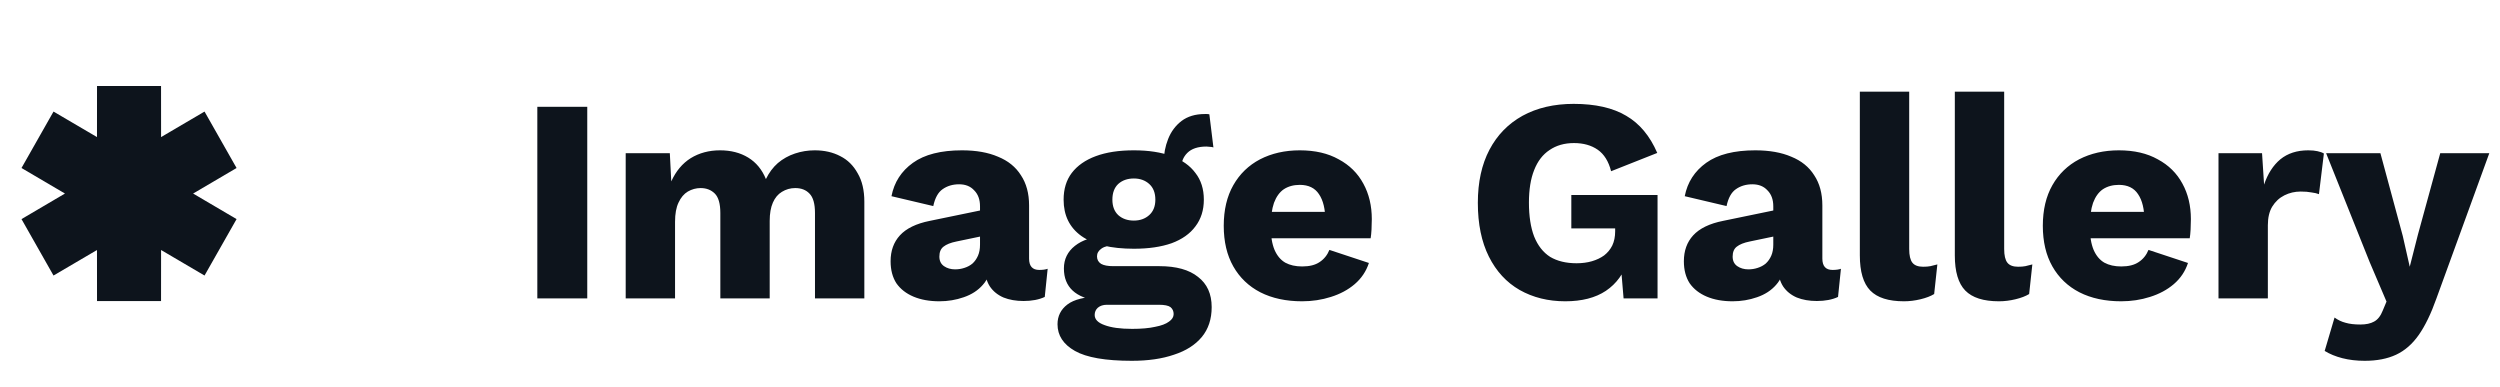 <svg width="155" height="24" viewBox="0 0 155 24" fill="none" xmlns="http://www.w3.org/2000/svg">
<g clip-path="url(#clip0_10_220)">
<path fill-rule="evenodd" clip-rule="evenodd" d="M4.027 12L1.333 10.416L3.318 6.917L6.013 8.499L6.015 5.333H9.985L9.987 8.499L12.681 6.917L14.667 10.416L11.973 12L14.667 13.584L12.681 17.083L9.987 15.501L9.985 18.667H6.015L6.013 15.501L3.318 17.083L1.333 13.584L4.027 12V12Z" fill="#0D141C"/>
</g>
<path d="M36.41 6.62V18.5H33.314V6.62H36.41ZM38.793 18.5V9.5H41.529L41.619 11.246C41.907 10.61 42.309 10.13 42.825 9.806C43.353 9.482 43.959 9.32 44.643 9.32C45.315 9.32 45.897 9.47 46.389 9.77C46.881 10.07 47.247 10.514 47.487 11.102C47.679 10.706 47.925 10.376 48.225 10.112C48.537 9.848 48.891 9.65 49.287 9.518C49.683 9.386 50.091 9.32 50.511 9.32C51.111 9.32 51.639 9.44 52.095 9.68C52.551 9.908 52.911 10.262 53.175 10.742C53.451 11.21 53.589 11.798 53.589 12.506V18.5H50.529V13.208C50.529 12.632 50.415 12.23 50.187 12.002C49.971 11.774 49.677 11.66 49.305 11.66C49.005 11.66 48.729 11.738 48.477 11.894C48.237 12.038 48.051 12.26 47.919 12.56C47.787 12.86 47.721 13.238 47.721 13.694V18.5H44.661V13.208C44.661 12.632 44.547 12.23 44.319 12.002C44.091 11.774 43.797 11.66 43.437 11.66C43.161 11.66 42.897 11.732 42.645 11.876C42.405 12.02 42.213 12.248 42.069 12.56C41.925 12.86 41.853 13.256 41.853 13.748V18.5H38.793ZM60.761 12.794C60.761 12.374 60.641 12.044 60.401 11.804C60.173 11.552 59.861 11.426 59.465 11.426C59.069 11.426 58.727 11.528 58.439 11.732C58.163 11.924 57.971 12.272 57.863 12.776L55.271 12.164C55.439 11.3 55.883 10.61 56.603 10.094C57.323 9.578 58.337 9.32 59.645 9.32C60.521 9.32 61.265 9.452 61.877 9.716C62.501 9.968 62.975 10.352 63.299 10.868C63.635 11.372 63.803 11.996 63.803 12.74V16.034C63.803 16.502 64.013 16.736 64.433 16.736C64.649 16.736 64.823 16.712 64.955 16.664L64.775 18.41C64.415 18.578 63.977 18.662 63.461 18.662C62.993 18.662 62.579 18.59 62.219 18.446C61.859 18.29 61.577 18.062 61.373 17.762C61.169 17.45 61.067 17.06 61.067 16.592V16.484L61.409 16.358C61.409 16.874 61.253 17.306 60.941 17.654C60.641 18.002 60.245 18.26 59.753 18.428C59.273 18.596 58.769 18.68 58.241 18.68C57.629 18.68 57.095 18.584 56.639 18.392C56.183 18.2 55.829 17.924 55.577 17.564C55.337 17.192 55.217 16.736 55.217 16.196C55.217 15.548 55.409 15.014 55.793 14.594C56.189 14.162 56.807 13.862 57.647 13.694L61.049 12.992L61.031 14.612L59.303 14.972C58.943 15.044 58.673 15.152 58.493 15.296C58.325 15.428 58.241 15.632 58.241 15.908C58.241 16.172 58.337 16.37 58.529 16.502C58.721 16.634 58.949 16.7 59.213 16.7C59.417 16.7 59.609 16.67 59.789 16.61C59.981 16.55 60.149 16.46 60.293 16.34C60.437 16.208 60.551 16.046 60.635 15.854C60.719 15.662 60.761 15.434 60.761 15.17V12.794ZM74.98 7.088L75.232 9.14C75.16 9.116 75.088 9.104 75.016 9.104C74.944 9.092 74.872 9.086 74.8 9.086C74.272 9.086 73.876 9.218 73.612 9.482C73.36 9.734 73.234 10.052 73.234 10.436L72.154 10.04C72.154 9.548 72.244 9.074 72.424 8.618C72.604 8.162 72.88 7.79 73.252 7.502C73.636 7.214 74.116 7.07 74.692 7.07C74.728 7.07 74.77 7.07 74.818 7.07C74.878 7.07 74.932 7.076 74.98 7.088ZM71.884 16.502C72.928 16.502 73.726 16.724 74.278 17.168C74.842 17.6 75.124 18.224 75.124 19.04C75.124 19.784 74.92 20.402 74.512 20.894C74.104 21.386 73.528 21.752 72.784 21.992C72.052 22.244 71.182 22.37 70.174 22.37C68.542 22.37 67.366 22.166 66.646 21.758C65.926 21.35 65.566 20.798 65.566 20.102C65.566 19.598 65.77 19.19 66.178 18.878C66.586 18.566 67.264 18.398 68.212 18.374L68.14 18.662C67.408 18.566 66.862 18.35 66.502 18.014C66.142 17.678 65.962 17.222 65.962 16.646C65.962 16.07 66.19 15.602 66.646 15.242C67.102 14.882 67.708 14.684 68.464 14.648L69.58 15.17H69.292C68.824 15.194 68.494 15.272 68.302 15.404C68.11 15.536 68.014 15.698 68.014 15.89C68.014 16.094 68.098 16.25 68.266 16.358C68.434 16.454 68.686 16.502 69.022 16.502H71.884ZM70.192 20.39C70.768 20.39 71.242 20.348 71.614 20.264C71.998 20.192 72.286 20.084 72.478 19.94C72.67 19.808 72.766 19.652 72.766 19.472C72.766 19.292 72.7 19.148 72.568 19.04C72.436 18.944 72.196 18.896 71.848 18.896H68.626C68.398 18.896 68.212 18.956 68.068 19.076C67.936 19.196 67.87 19.346 67.87 19.526C67.87 19.802 68.074 20.012 68.482 20.156C68.89 20.312 69.46 20.39 70.192 20.39ZM70.3 9.32C71.212 9.32 71.992 9.44 72.64 9.68C73.288 9.92 73.78 10.268 74.116 10.724C74.464 11.168 74.638 11.72 74.638 12.38C74.638 13.028 74.464 13.58 74.116 14.036C73.78 14.492 73.288 14.84 72.64 15.08C71.992 15.308 71.212 15.422 70.3 15.422C68.872 15.422 67.786 15.158 67.042 14.63C66.31 14.102 65.944 13.352 65.944 12.38C65.944 11.72 66.112 11.168 66.448 10.724C66.796 10.268 67.294 9.92 67.942 9.68C68.59 9.44 69.376 9.32 70.3 9.32ZM70.3 11.066C69.904 11.066 69.58 11.18 69.328 11.408C69.088 11.636 68.968 11.96 68.968 12.38C68.968 12.788 69.088 13.106 69.328 13.334C69.58 13.562 69.904 13.676 70.3 13.676C70.684 13.676 71.002 13.562 71.254 13.334C71.506 13.106 71.632 12.788 71.632 12.38C71.632 11.96 71.506 11.636 71.254 11.408C71.002 11.18 70.684 11.066 70.3 11.066ZM80.732 18.68C79.736 18.68 78.872 18.494 78.14 18.122C77.42 17.75 76.862 17.216 76.466 16.52C76.07 15.824 75.872 14.984 75.872 14C75.872 13.016 76.07 12.176 76.466 11.48C76.862 10.784 77.414 10.25 78.122 9.878C78.842 9.506 79.664 9.32 80.588 9.32C81.536 9.32 82.34 9.506 83 9.878C83.672 10.238 84.182 10.742 84.53 11.39C84.878 12.026 85.052 12.758 85.052 13.586C85.052 13.802 85.046 14.018 85.034 14.234C85.022 14.45 85.004 14.63 84.98 14.774H77.852V13.136H83.63L82.172 13.694C82.172 12.974 82.04 12.422 81.776 12.038C81.524 11.654 81.128 11.462 80.588 11.462C80.204 11.462 79.874 11.552 79.598 11.732C79.334 11.912 79.13 12.194 78.986 12.578C78.854 12.962 78.788 13.454 78.788 14.054C78.788 14.642 78.866 15.122 79.022 15.494C79.178 15.854 79.4 16.118 79.688 16.286C79.976 16.442 80.324 16.52 80.732 16.52C81.188 16.52 81.548 16.43 81.812 16.25C82.088 16.07 82.292 15.818 82.424 15.494L84.872 16.304C84.704 16.82 84.41 17.258 83.99 17.618C83.582 17.966 83.09 18.23 82.514 18.41C81.95 18.59 81.356 18.68 80.732 18.68ZM97.044 18.68C95.988 18.68 95.046 18.446 94.218 17.978C93.402 17.51 92.766 16.82 92.31 15.908C91.854 14.996 91.626 13.886 91.626 12.578C91.626 11.294 91.866 10.196 92.346 9.284C92.826 8.372 93.51 7.67 94.398 7.178C95.298 6.686 96.354 6.44 97.566 6.44C98.91 6.44 99.996 6.686 100.824 7.178C101.652 7.658 102.294 8.426 102.75 9.482L99.888 10.616C99.732 10.004 99.456 9.56 99.06 9.284C98.664 9.008 98.172 8.87 97.584 8.87C96.996 8.87 96.492 9.014 96.072 9.302C95.652 9.578 95.334 9.992 95.118 10.544C94.902 11.084 94.794 11.756 94.794 12.56C94.794 13.4 94.902 14.102 95.118 14.666C95.346 15.23 95.676 15.65 96.108 15.926C96.552 16.19 97.098 16.322 97.746 16.322C98.094 16.322 98.412 16.28 98.7 16.196C98.988 16.112 99.24 15.992 99.456 15.836C99.672 15.668 99.84 15.464 99.96 15.224C100.08 14.972 100.14 14.678 100.14 14.342V14.162H97.422V12.092H102.768V18.5H100.662L100.428 15.71L100.932 16.142C100.68 16.958 100.224 17.588 99.564 18.032C98.916 18.464 98.076 18.68 97.044 18.68ZM109.944 12.794C109.944 12.374 109.824 12.044 109.584 11.804C109.356 11.552 109.044 11.426 108.648 11.426C108.252 11.426 107.91 11.528 107.622 11.732C107.346 11.924 107.154 12.272 107.046 12.776L104.454 12.164C104.622 11.3 105.066 10.61 105.786 10.094C106.506 9.578 107.52 9.32 108.828 9.32C109.704 9.32 110.448 9.452 111.06 9.716C111.684 9.968 112.158 10.352 112.482 10.868C112.818 11.372 112.986 11.996 112.986 12.74V16.034C112.986 16.502 113.196 16.736 113.616 16.736C113.832 16.736 114.006 16.712 114.138 16.664L113.958 18.41C113.598 18.578 113.16 18.662 112.644 18.662C112.176 18.662 111.762 18.59 111.402 18.446C111.042 18.29 110.76 18.062 110.556 17.762C110.352 17.45 110.25 17.06 110.25 16.592V16.484L110.592 16.358C110.592 16.874 110.436 17.306 110.124 17.654C109.824 18.002 109.428 18.26 108.936 18.428C108.456 18.596 107.952 18.68 107.424 18.68C106.812 18.68 106.278 18.584 105.822 18.392C105.366 18.2 105.012 17.924 104.76 17.564C104.52 17.192 104.4 16.736 104.4 16.196C104.4 15.548 104.592 15.014 104.976 14.594C105.372 14.162 105.99 13.862 106.83 13.694L110.232 12.992L110.214 14.612L108.486 14.972C108.126 15.044 107.856 15.152 107.676 15.296C107.508 15.428 107.424 15.632 107.424 15.908C107.424 16.172 107.52 16.37 107.712 16.502C107.904 16.634 108.132 16.7 108.396 16.7C108.6 16.7 108.792 16.67 108.972 16.61C109.164 16.55 109.332 16.46 109.476 16.34C109.62 16.208 109.734 16.046 109.818 15.854C109.902 15.662 109.944 15.434 109.944 15.17V12.794ZM118.37 5.684V15.44C118.37 15.836 118.436 16.118 118.568 16.286C118.7 16.454 118.922 16.538 119.234 16.538C119.414 16.538 119.564 16.526 119.684 16.502C119.804 16.478 119.948 16.442 120.116 16.394L119.918 18.23C119.702 18.362 119.42 18.47 119.072 18.554C118.724 18.638 118.382 18.68 118.046 18.68C117.086 18.68 116.39 18.458 115.958 18.014C115.526 17.57 115.31 16.844 115.31 15.836V5.684H118.37ZM124.259 5.684V15.44C124.259 15.836 124.325 16.118 124.457 16.286C124.589 16.454 124.811 16.538 125.123 16.538C125.303 16.538 125.453 16.526 125.573 16.502C125.693 16.478 125.837 16.442 126.005 16.394L125.807 18.23C125.591 18.362 125.309 18.47 124.961 18.554C124.613 18.638 124.271 18.68 123.935 18.68C122.975 18.68 122.279 18.458 121.847 18.014C121.415 17.57 121.199 16.844 121.199 15.836V5.684H124.259ZM131.515 18.68C130.519 18.68 129.655 18.494 128.923 18.122C128.203 17.75 127.645 17.216 127.249 16.52C126.853 15.824 126.655 14.984 126.655 14C126.655 13.016 126.853 12.176 127.249 11.48C127.645 10.784 128.197 10.25 128.905 9.878C129.625 9.506 130.447 9.32 131.371 9.32C132.319 9.32 133.123 9.506 133.783 9.878C134.455 10.238 134.965 10.742 135.313 11.39C135.661 12.026 135.835 12.758 135.835 13.586C135.835 13.802 135.829 14.018 135.817 14.234C135.805 14.45 135.787 14.63 135.763 14.774H128.635V13.136H134.413L132.955 13.694C132.955 12.974 132.823 12.422 132.559 12.038C132.307 11.654 131.911 11.462 131.371 11.462C130.987 11.462 130.657 11.552 130.381 11.732C130.117 11.912 129.913 12.194 129.769 12.578C129.637 12.962 129.571 13.454 129.571 14.054C129.571 14.642 129.649 15.122 129.805 15.494C129.961 15.854 130.183 16.118 130.471 16.286C130.759 16.442 131.107 16.52 131.515 16.52C131.971 16.52 132.331 16.43 132.595 16.25C132.871 16.07 133.075 15.818 133.207 15.494L135.655 16.304C135.487 16.82 135.193 17.258 134.773 17.618C134.365 17.966 133.873 18.23 133.297 18.41C132.733 18.59 132.139 18.68 131.515 18.68ZM137.547 18.5V9.5H140.247L140.373 11.444C140.601 10.772 140.937 10.25 141.381 9.878C141.837 9.506 142.413 9.32 143.109 9.32C143.337 9.32 143.529 9.338 143.685 9.374C143.853 9.41 143.985 9.458 144.081 9.518L143.775 12.038C143.655 11.99 143.499 11.954 143.307 11.93C143.127 11.894 142.905 11.876 142.641 11.876C142.281 11.876 141.945 11.954 141.633 12.11C141.321 12.266 141.069 12.5 140.877 12.812C140.697 13.112 140.607 13.496 140.607 13.964V18.5H137.547ZM154.336 9.5L151.06 18.5C150.724 19.448 150.358 20.204 149.962 20.768C149.566 21.332 149.098 21.74 148.558 21.992C148.018 22.244 147.37 22.37 146.614 22.37C146.11 22.37 145.648 22.316 145.228 22.208C144.808 22.1 144.442 21.95 144.13 21.758L144.742 19.688C144.958 19.844 145.186 19.952 145.426 20.012C145.666 20.084 145.972 20.12 146.344 20.12C146.692 20.12 146.974 20.06 147.19 19.94C147.418 19.82 147.598 19.592 147.73 19.256L147.964 18.698L146.92 16.25L144.22 9.5H147.586L148.972 14.63L149.404 16.538L149.908 14.558L151.294 9.5H154.336Z" fill="#0D141C"/>
<defs>
<clipPath id="clip0_10_220">
<rect width="16" height="16" fill="white" transform="translate(0 4)"/>
</clipPath>
</defs>
</svg>
